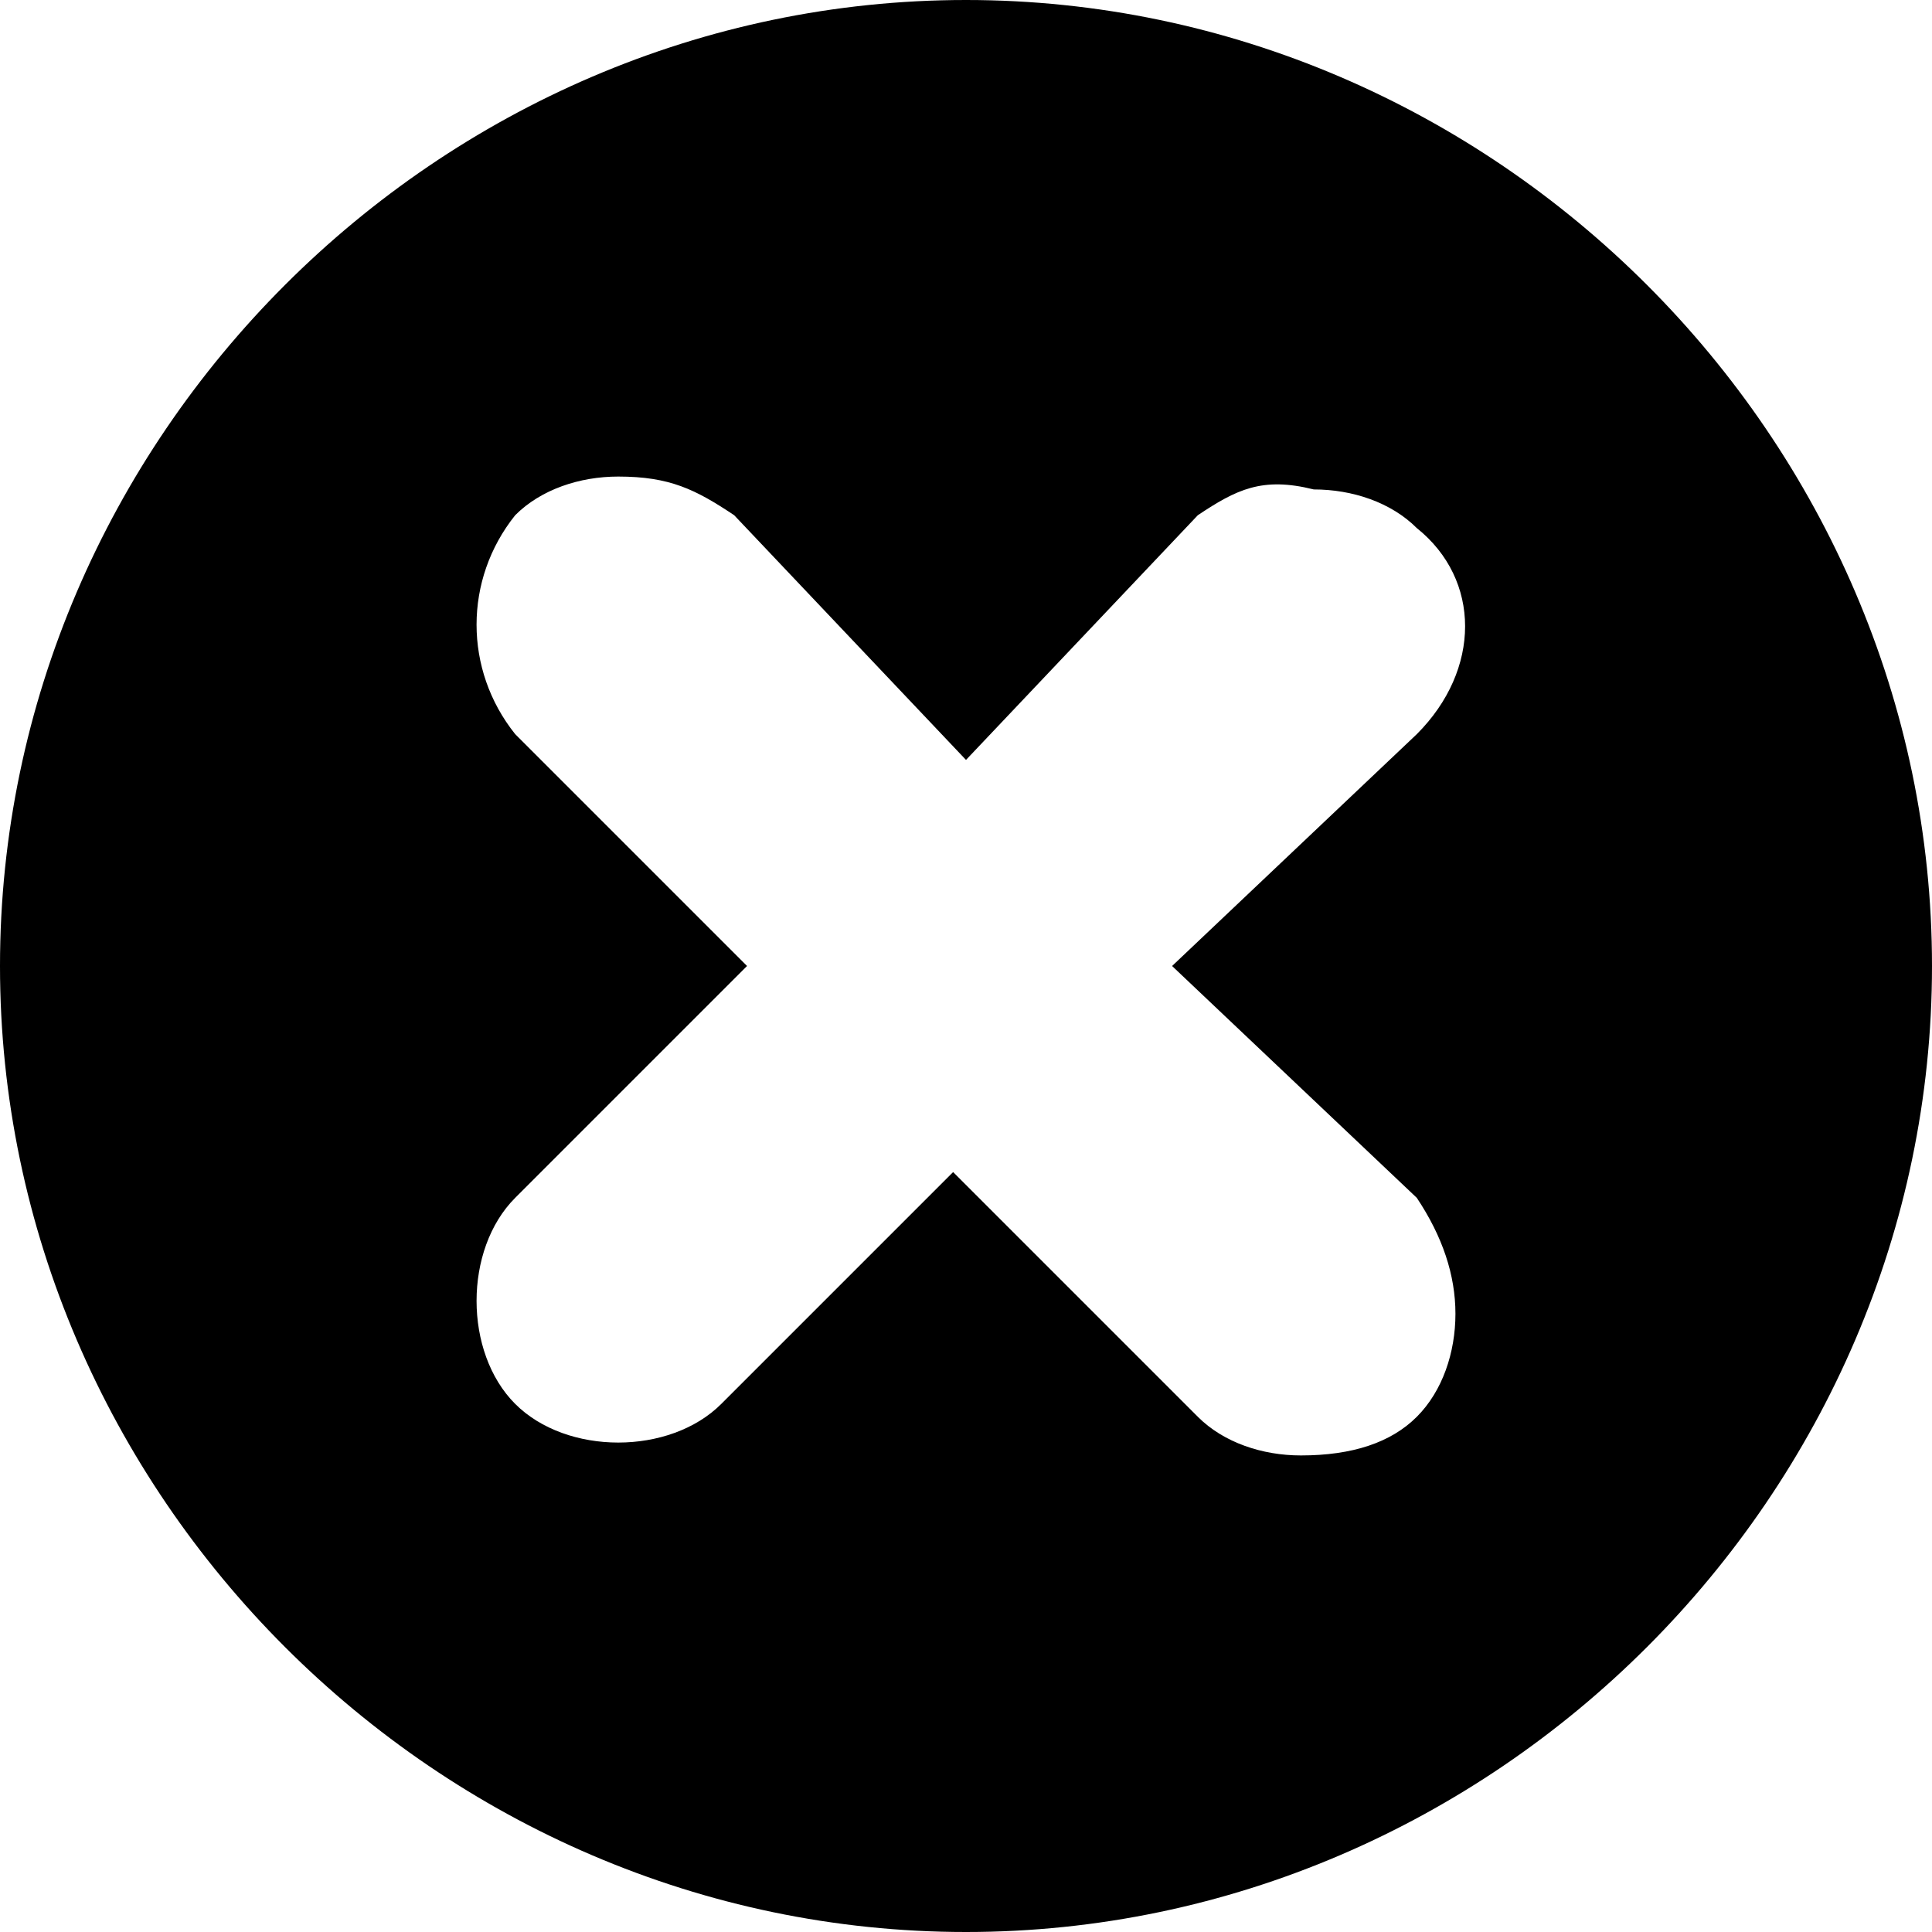 <?xml version="1.0" encoding="utf-8"?>
<!-- Generator: Adobe Illustrator 24.0.3, SVG Export Plug-In . SVG Version: 6.00 Build 0)  -->
<svg version="1.1" id="Capa_1" xmlns="http://www.w3.org/2000/svg" xmlns:xlink="http://www.w3.org/1999/xlink" x="0px" y="0px"
	 viewBox="0 0 15 15" style="enable-background:new 0 0 15 15;" xml:space="preserve">
<path d="M15,7.5c0,4.1-3.4,7.5-7.5,7.5S0,11.6,0,7.5S3.4,0,7.5,0S15,3.4,15,7.5z M11,11c0.2-0.2,0.3-0.5,0.3-0.8S11.2,9.6,11,9.3
	L9.1,7.5L11,5.7c0.5-0.5,0.5-1.2,0-1.6c-0.2-0.2-0.5-0.3-0.8-0.3C9.8,3.7,9.6,3.8,9.3,4L7.5,5.9L5.7,4C5.4,3.8,5.2,3.7,4.8,3.7
	C4.5,3.7,4.2,3.8,4,4C3.6,4.5,3.6,5.2,4,5.7l1.8,1.8L4,9.3c-0.2,0.2-0.3,0.5-0.3,0.8c0,0.3,0.1,0.6,0.3,0.8c0.2,0.2,0.5,0.3,0.8,0.3
	c0.3,0,0.6-0.1,0.8-0.3l1.8-1.8L9.3,11c0.2,0.2,0.5,0.3,0.8,0.3C10.5,11.3,10.8,11.2,11,11z"/>
</svg>
